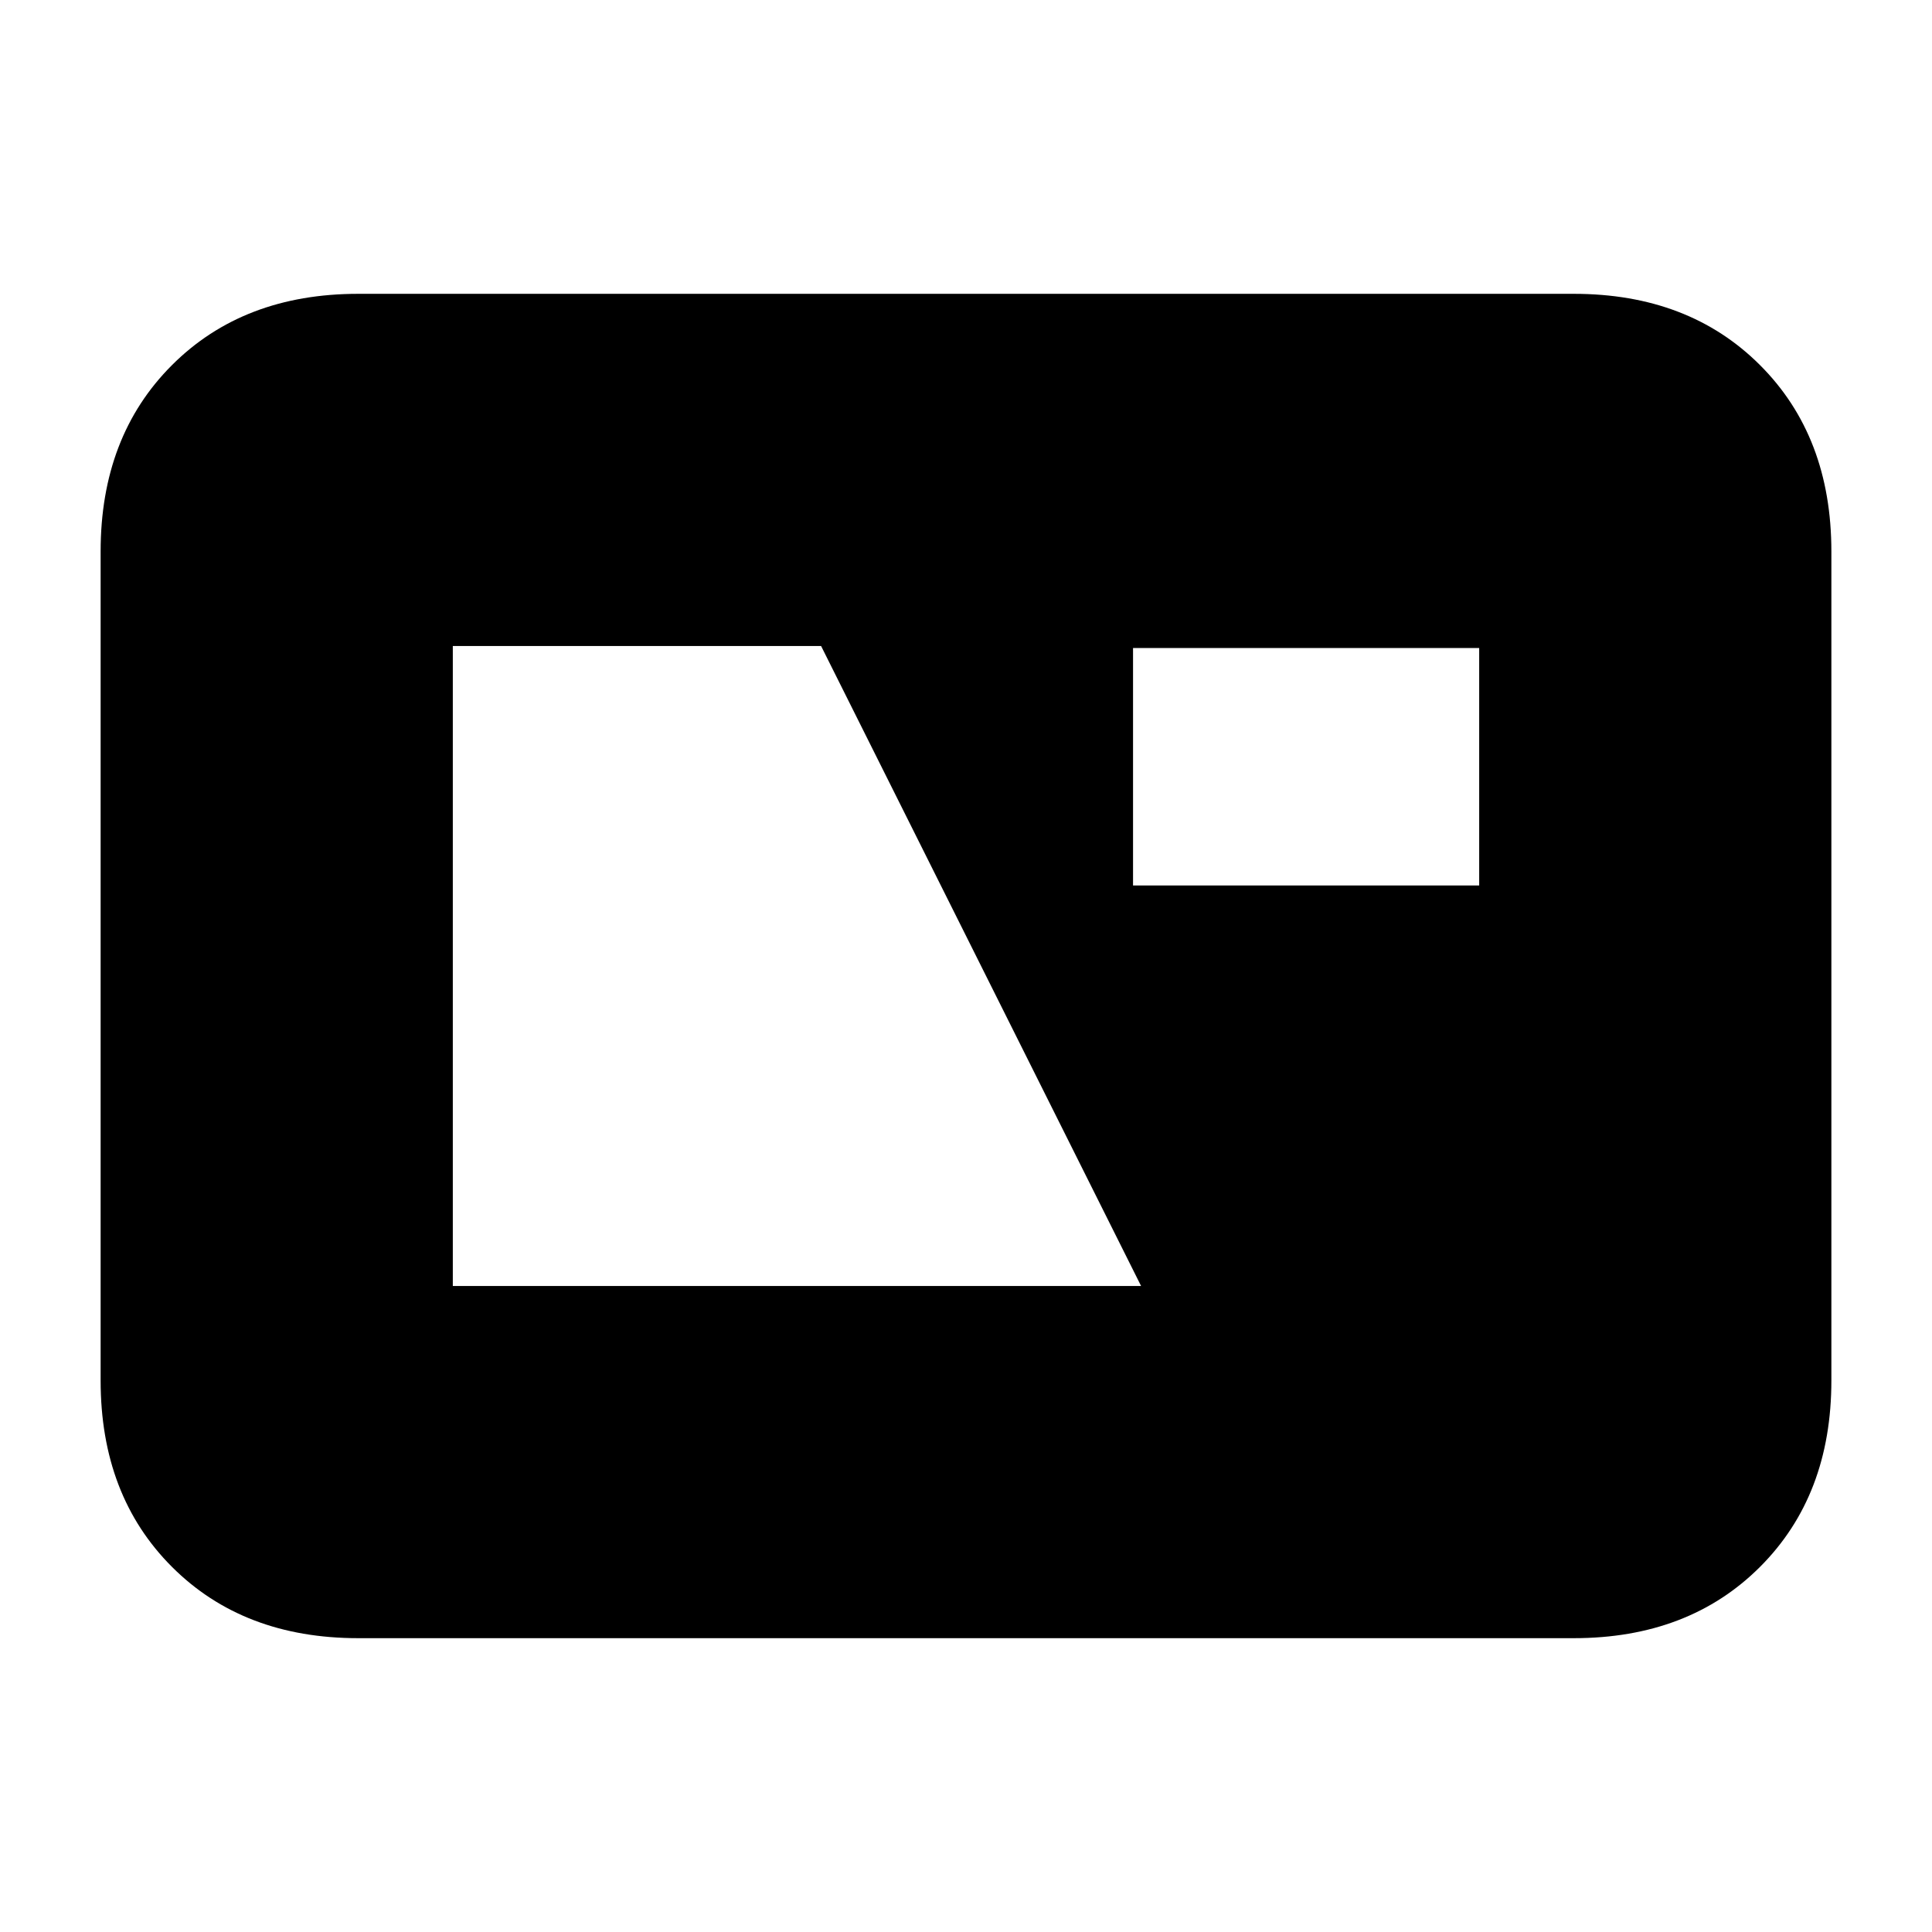 <svg xmlns="http://www.w3.org/2000/svg" height="20" viewBox="0 -960 960 960" width="20"><path d="M178-146q-57.12 0-92.56-35.44Q50-216.88 50-274v-412q0-57.13 35.44-92.56Q120.88-814 178-814h604q57.13 0 92.56 35.44Q910-743.13 910-686v412q0 57.12-35.44 92.56Q839.13-146 782-146H178Zm47-175h342L408-639H225v318Zm338-199h172v-118H563v118Z"/></svg>
